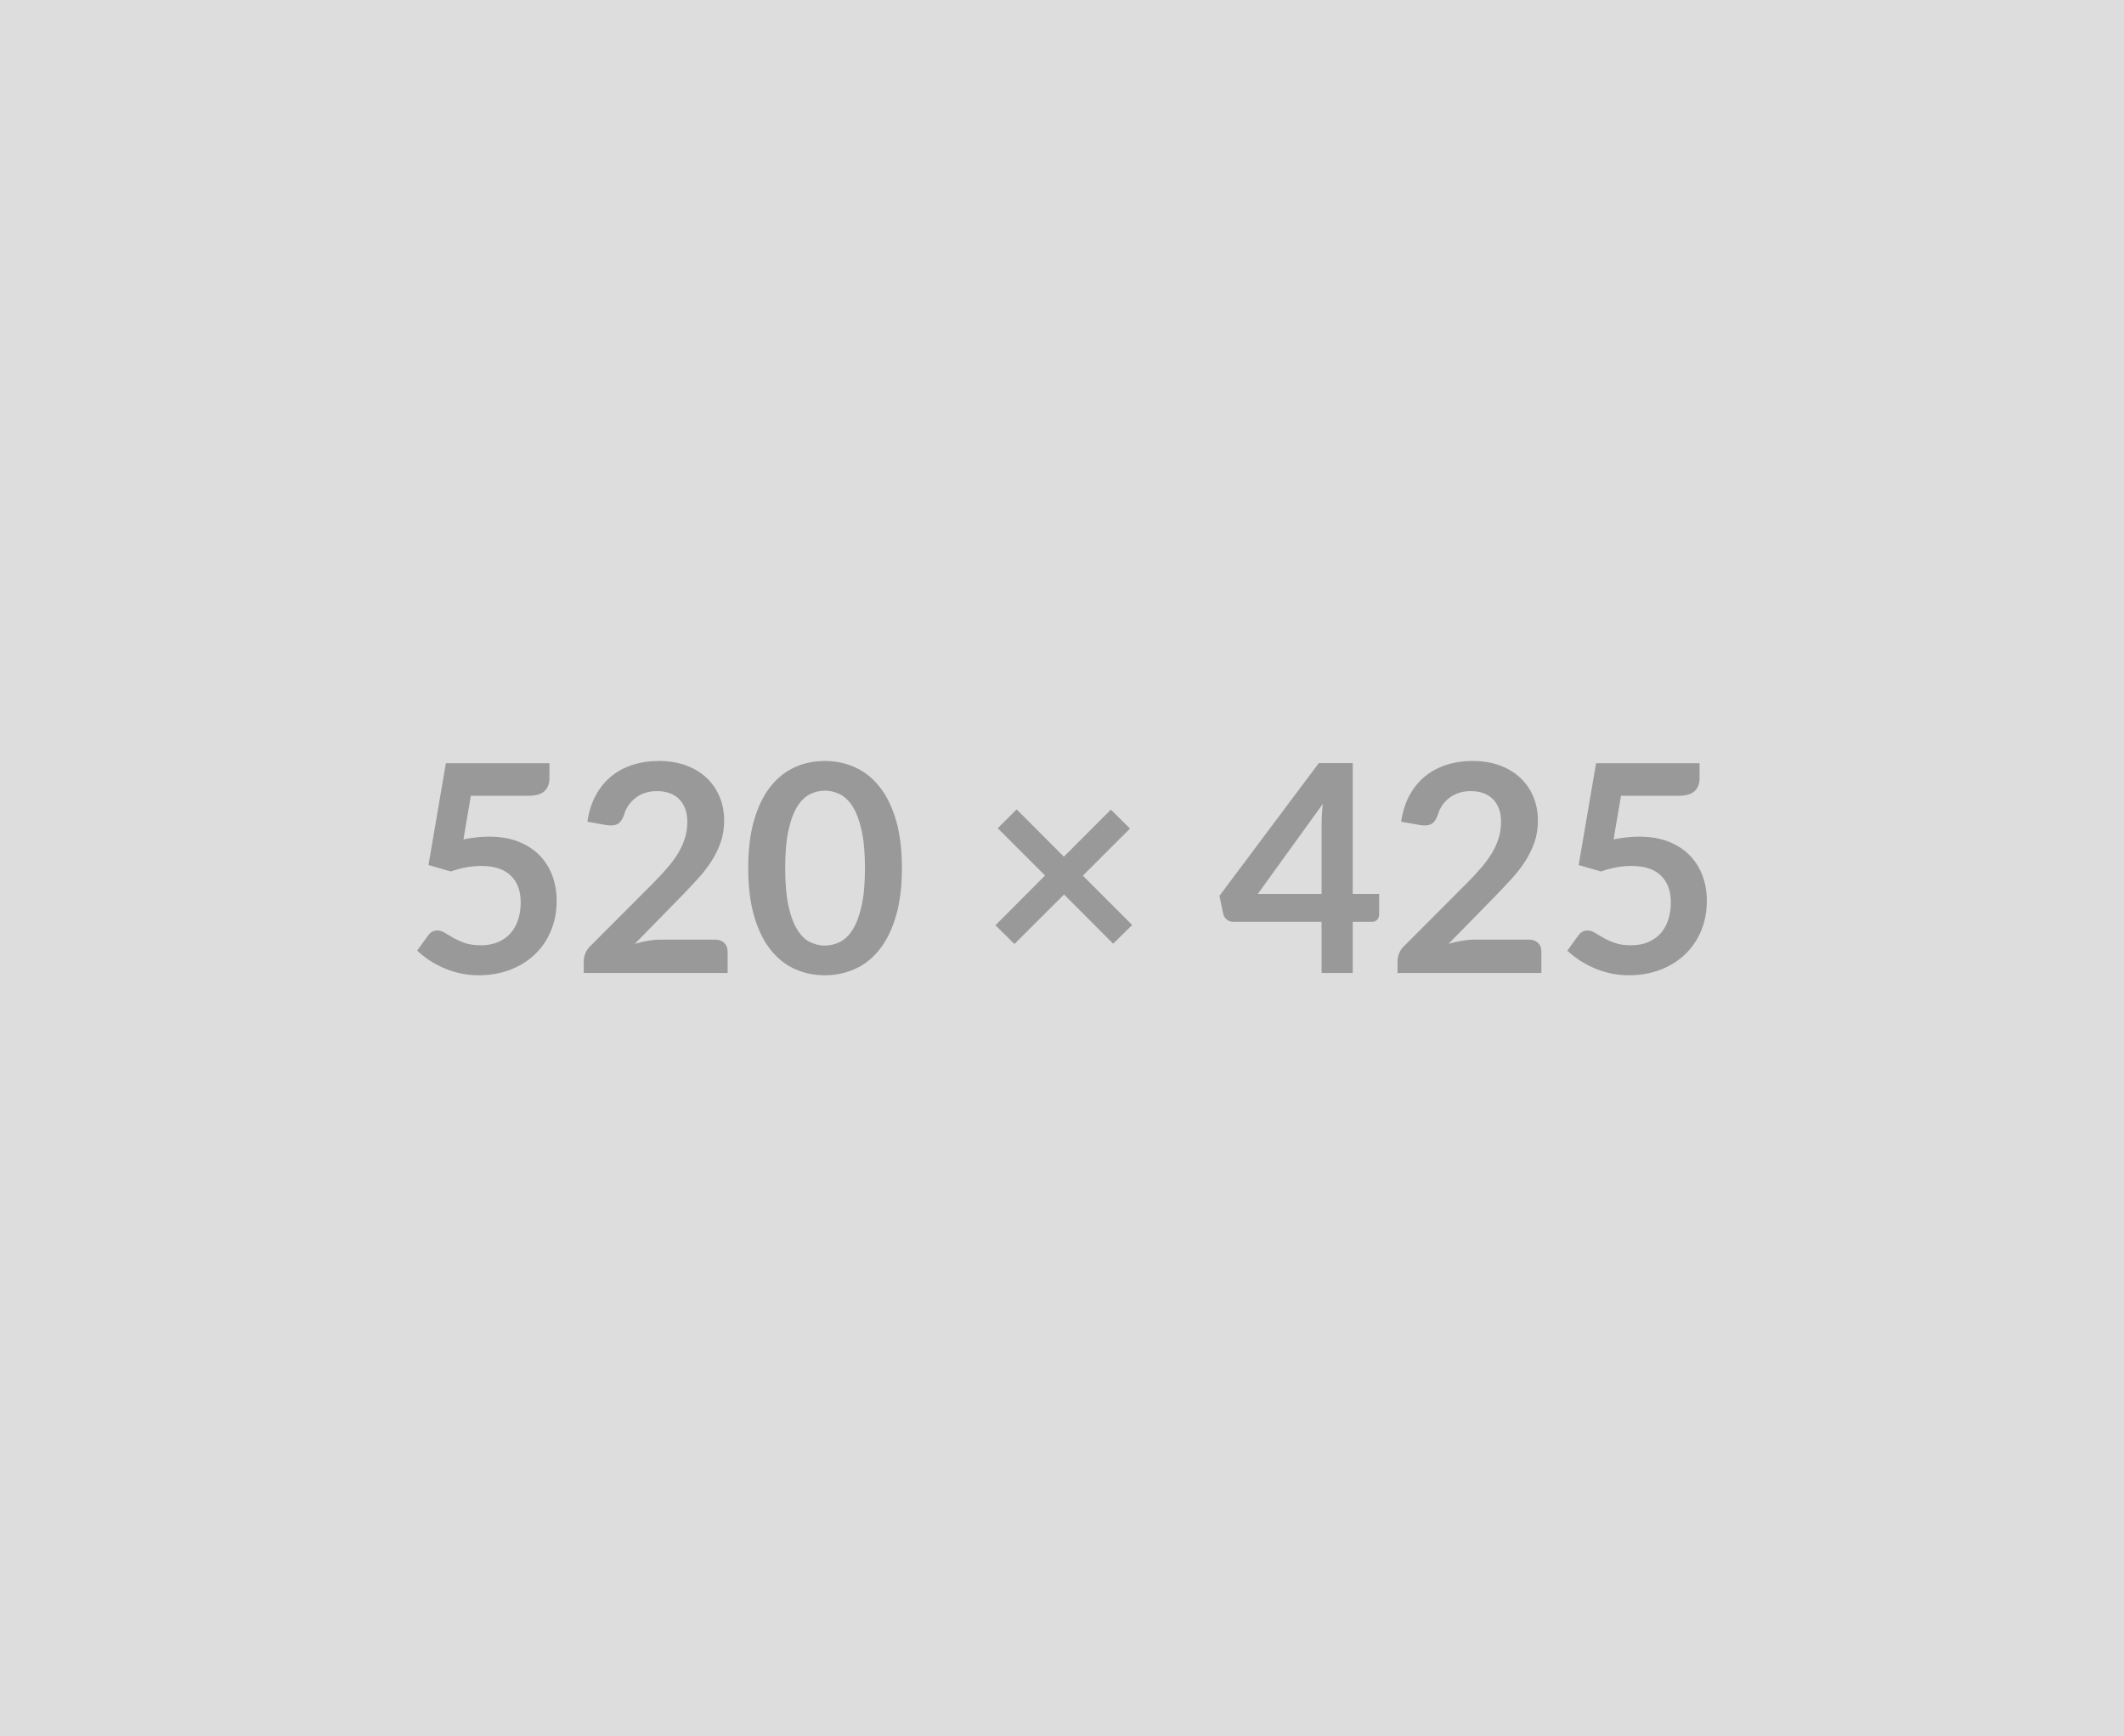 <svg xmlns="http://www.w3.org/2000/svg" xmlns:xlink="http://www.w3.org/1999/xlink" width="520" height="425" viewBox="0 0 520 425"><rect width="100%" height="100%" fill="#DDDDDD"/><path d="M115.27 194.79L113.46 205.47Q115.16 205.12 116.72 204.96Q118.28 204.80 119.74 204.80L119.74 204.80Q123.79 204.80 126.88 206.00Q129.96 207.21 132.06 209.34Q134.15 211.47 135.22 214.33Q136.28 217.19 136.28 220.49L136.28 220.49Q136.28 224.57 134.84 227.94Q133.41 231.32 130.85 233.71Q128.29 236.11 124.80 237.42Q121.30 238.73 117.18 238.73L117.18 238.73Q114.77 238.73 112.60 238.24Q110.44 237.74 108.54 236.91Q106.64 236.07 105.02 234.99Q103.41 233.91 102.13 232.70L102.13 232.70L104.83 228.97Q105.68 227.77 107.07 227.77L107.07 227.77Q107.95 227.77 108.88 228.33Q109.80 228.90 110.99 229.58Q112.18 230.25 113.79 230.82Q115.41 231.39 117.68 231.39L117.68 231.39Q120.09 231.39 121.94 230.61Q123.79 229.82 125.01 228.42Q126.24 227.02 126.86 225.08Q127.48 223.15 127.48 220.88L127.48 220.88Q127.48 216.69 125.05 214.33Q122.61 211.97 117.86 211.97L117.86 211.97Q114.20 211.97 110.37 213.32L110.37 213.32L104.90 211.75L109.16 186.83L134.51 186.83L134.51 190.56Q134.51 192.44 133.34 193.61Q132.16 194.79 129.36 194.79L129.36 194.79L115.27 194.79ZM161.88 230.00L175.05 230.00Q176.47 230.00 177.30 230.80Q178.14 231.60 178.14 232.91L178.14 232.91L178.14 238.17L142.92 238.17L142.92 235.26Q142.92 234.37 143.29 233.39Q143.67 232.42 144.48 231.63L144.48 231.63L160.07 216.01Q162.02 214.03 163.56 212.22Q165.11 210.41 166.14 208.63Q167.17 206.86 167.72 205.03Q168.27 203.20 168.27 201.18L168.27 201.18Q168.27 199.33 167.74 197.93Q167.20 196.53 166.23 195.57Q165.25 194.61 163.88 194.13Q162.52 193.65 160.81 193.65L160.81 193.65Q159.25 193.65 157.92 194.09Q156.59 194.54 155.56 195.34Q154.53 196.13 153.82 197.20Q153.11 198.26 152.75 199.54L152.75 199.54Q152.15 201.18 151.19 201.71Q150.23 202.24 148.42 201.96L148.42 201.96L143.81 201.14Q144.34 197.45 145.87 194.66Q147.39 191.87 149.68 190.01Q151.97 188.15 154.94 187.21Q157.90 186.27 161.31 186.27L161.31 186.27Q164.86 186.27 167.81 187.31Q170.75 188.36 172.85 190.28Q174.94 192.19 176.11 194.89Q177.29 197.59 177.29 200.89L177.29 200.89Q177.29 203.73 176.45 206.15Q175.62 208.56 174.21 210.76Q172.81 212.96 170.93 215.02Q169.05 217.08 166.99 219.21L166.99 219.21L155.42 231.03Q157.09 230.53 158.74 230.27Q160.39 230.00 161.88 230.00L161.88 230.00ZM220.81 212.50L220.81 212.50Q220.81 219.21 219.37 224.16Q217.93 229.11 215.39 232.34Q212.86 235.58 209.39 237.15Q205.93 238.73 201.92 238.73L201.92 238.73Q197.91 238.73 194.48 237.15Q191.06 235.58 188.54 232.34Q186.02 229.11 184.60 224.16Q183.18 219.21 183.18 212.50L183.18 212.50Q183.18 205.75 184.60 200.82Q186.02 195.89 188.54 192.66Q191.06 189.43 194.48 187.85Q197.91 186.27 201.92 186.27L201.92 186.27Q205.93 186.27 209.39 187.85Q212.86 189.43 215.39 192.66Q217.93 195.89 219.37 200.82Q220.81 205.75 220.81 212.50ZM211.76 212.50L211.76 212.50Q211.76 206.93 210.94 203.27Q210.12 199.61 208.76 197.45Q207.39 195.28 205.61 194.41Q203.84 193.54 201.92 193.54L201.92 193.54Q200.04 193.54 198.28 194.41Q196.53 195.28 195.18 197.45Q193.83 199.61 193.03 203.27Q192.23 206.93 192.23 212.50L192.23 212.50Q192.23 218.07 193.03 221.73Q193.83 225.39 195.18 227.55Q196.53 229.72 198.28 230.59Q200.04 231.46 201.92 231.46L201.92 231.46Q203.84 231.46 205.61 230.59Q207.39 229.72 208.76 227.55Q210.12 225.39 210.94 221.73Q211.76 218.07 211.76 212.50ZM277.18 226.42L272.53 231.00L260.50 218.96L248.36 231.07L243.71 226.49L255.85 214.31L244.27 202.74L248.89 198.12L260.46 209.70L271.96 198.19L276.65 202.81L265.11 214.35L277.18 226.42ZM307.93 218.82L323.55 218.82L323.55 202.03Q323.55 199.65 323.86 196.77L323.86 196.77L307.93 218.82ZM331.18 218.82L337.64 218.82L337.64 223.90Q337.64 224.61 337.18 225.12Q336.72 225.64 335.86 225.64L335.86 225.64L331.18 225.64L331.18 238.17L323.55 238.17L323.55 225.64L301.89 225.64Q301.00 225.64 300.33 225.08Q299.65 224.53 299.48 223.72L299.48 223.72L298.55 219.28L322.87 186.80L331.18 186.80L331.18 218.82ZM361.10 230.00L374.27 230.00Q375.69 230.00 376.53 230.80Q377.36 231.60 377.36 232.91L377.36 232.91L377.36 238.17L342.15 238.17L342.15 235.26Q342.15 234.37 342.52 233.39Q342.89 232.42 343.71 231.63L343.71 231.63L359.29 216.01Q361.25 214.03 362.79 212.22Q364.33 210.41 365.36 208.63Q366.39 206.86 366.94 205.03Q367.49 203.20 367.49 201.18L367.49 201.18Q367.49 199.33 366.96 197.93Q366.43 196.53 365.45 195.57Q364.48 194.61 363.11 194.13Q361.74 193.65 360.04 193.65L360.04 193.65Q358.48 193.65 357.15 194.09Q355.81 194.54 354.79 195.34Q353.76 196.13 353.05 197.20Q352.34 198.26 351.98 199.54L351.98 199.54Q351.38 201.18 350.42 201.71Q349.46 202.24 347.65 201.96L347.65 201.96L343.03 201.14Q343.57 197.45 345.09 194.66Q346.62 191.87 348.91 190.01Q351.20 188.15 354.16 187.21Q357.13 186.27 360.54 186.27L360.54 186.27Q364.09 186.27 367.03 187.31Q369.98 188.36 372.07 190.28Q374.17 192.19 375.34 194.89Q376.51 197.59 376.51 200.89L376.51 200.89Q376.51 203.73 375.68 206.15Q374.84 208.56 373.44 210.76Q372.04 212.96 370.16 215.02Q368.28 217.08 366.22 219.21L366.22 219.21L354.64 231.03Q356.31 230.53 357.96 230.27Q359.61 230.00 361.10 230.00L361.10 230.00ZM396.85 194.79L395.04 205.47Q396.75 205.12 398.31 204.96Q399.87 204.80 401.33 204.80L401.33 204.80Q405.37 204.80 408.46 206.00Q411.55 207.21 413.64 209.34Q415.74 211.47 416.80 214.33Q417.87 217.19 417.87 220.49L417.87 220.49Q417.87 224.57 416.43 227.94Q414.99 231.32 412.44 233.71Q409.88 236.11 406.38 237.42Q402.89 238.73 398.77 238.73L398.77 238.73Q396.36 238.73 394.19 238.24Q392.02 237.74 390.13 236.91Q388.23 236.07 386.61 234.99Q385.00 233.91 383.72 232.70L383.72 232.70L386.42 228.97Q387.27 227.77 388.65 227.77L388.65 227.77Q389.54 227.77 390.46 228.33Q391.39 228.90 392.57 229.58Q393.76 230.25 395.38 230.82Q396.99 231.39 399.27 231.39L399.27 231.39Q401.68 231.39 403.53 230.61Q405.37 229.82 406.60 228.42Q407.82 227.02 408.44 225.08Q409.06 223.15 409.06 220.88L409.06 220.88Q409.06 216.69 406.63 214.33Q404.20 211.97 399.44 211.97L399.44 211.97Q395.79 211.97 391.95 213.32L391.95 213.32L386.49 211.75L390.75 186.83L416.09 186.83L416.09 190.56Q416.09 192.44 414.92 193.61Q413.75 194.79 410.95 194.79L410.95 194.79L396.85 194.79Z" fill="#999999"/></svg>
